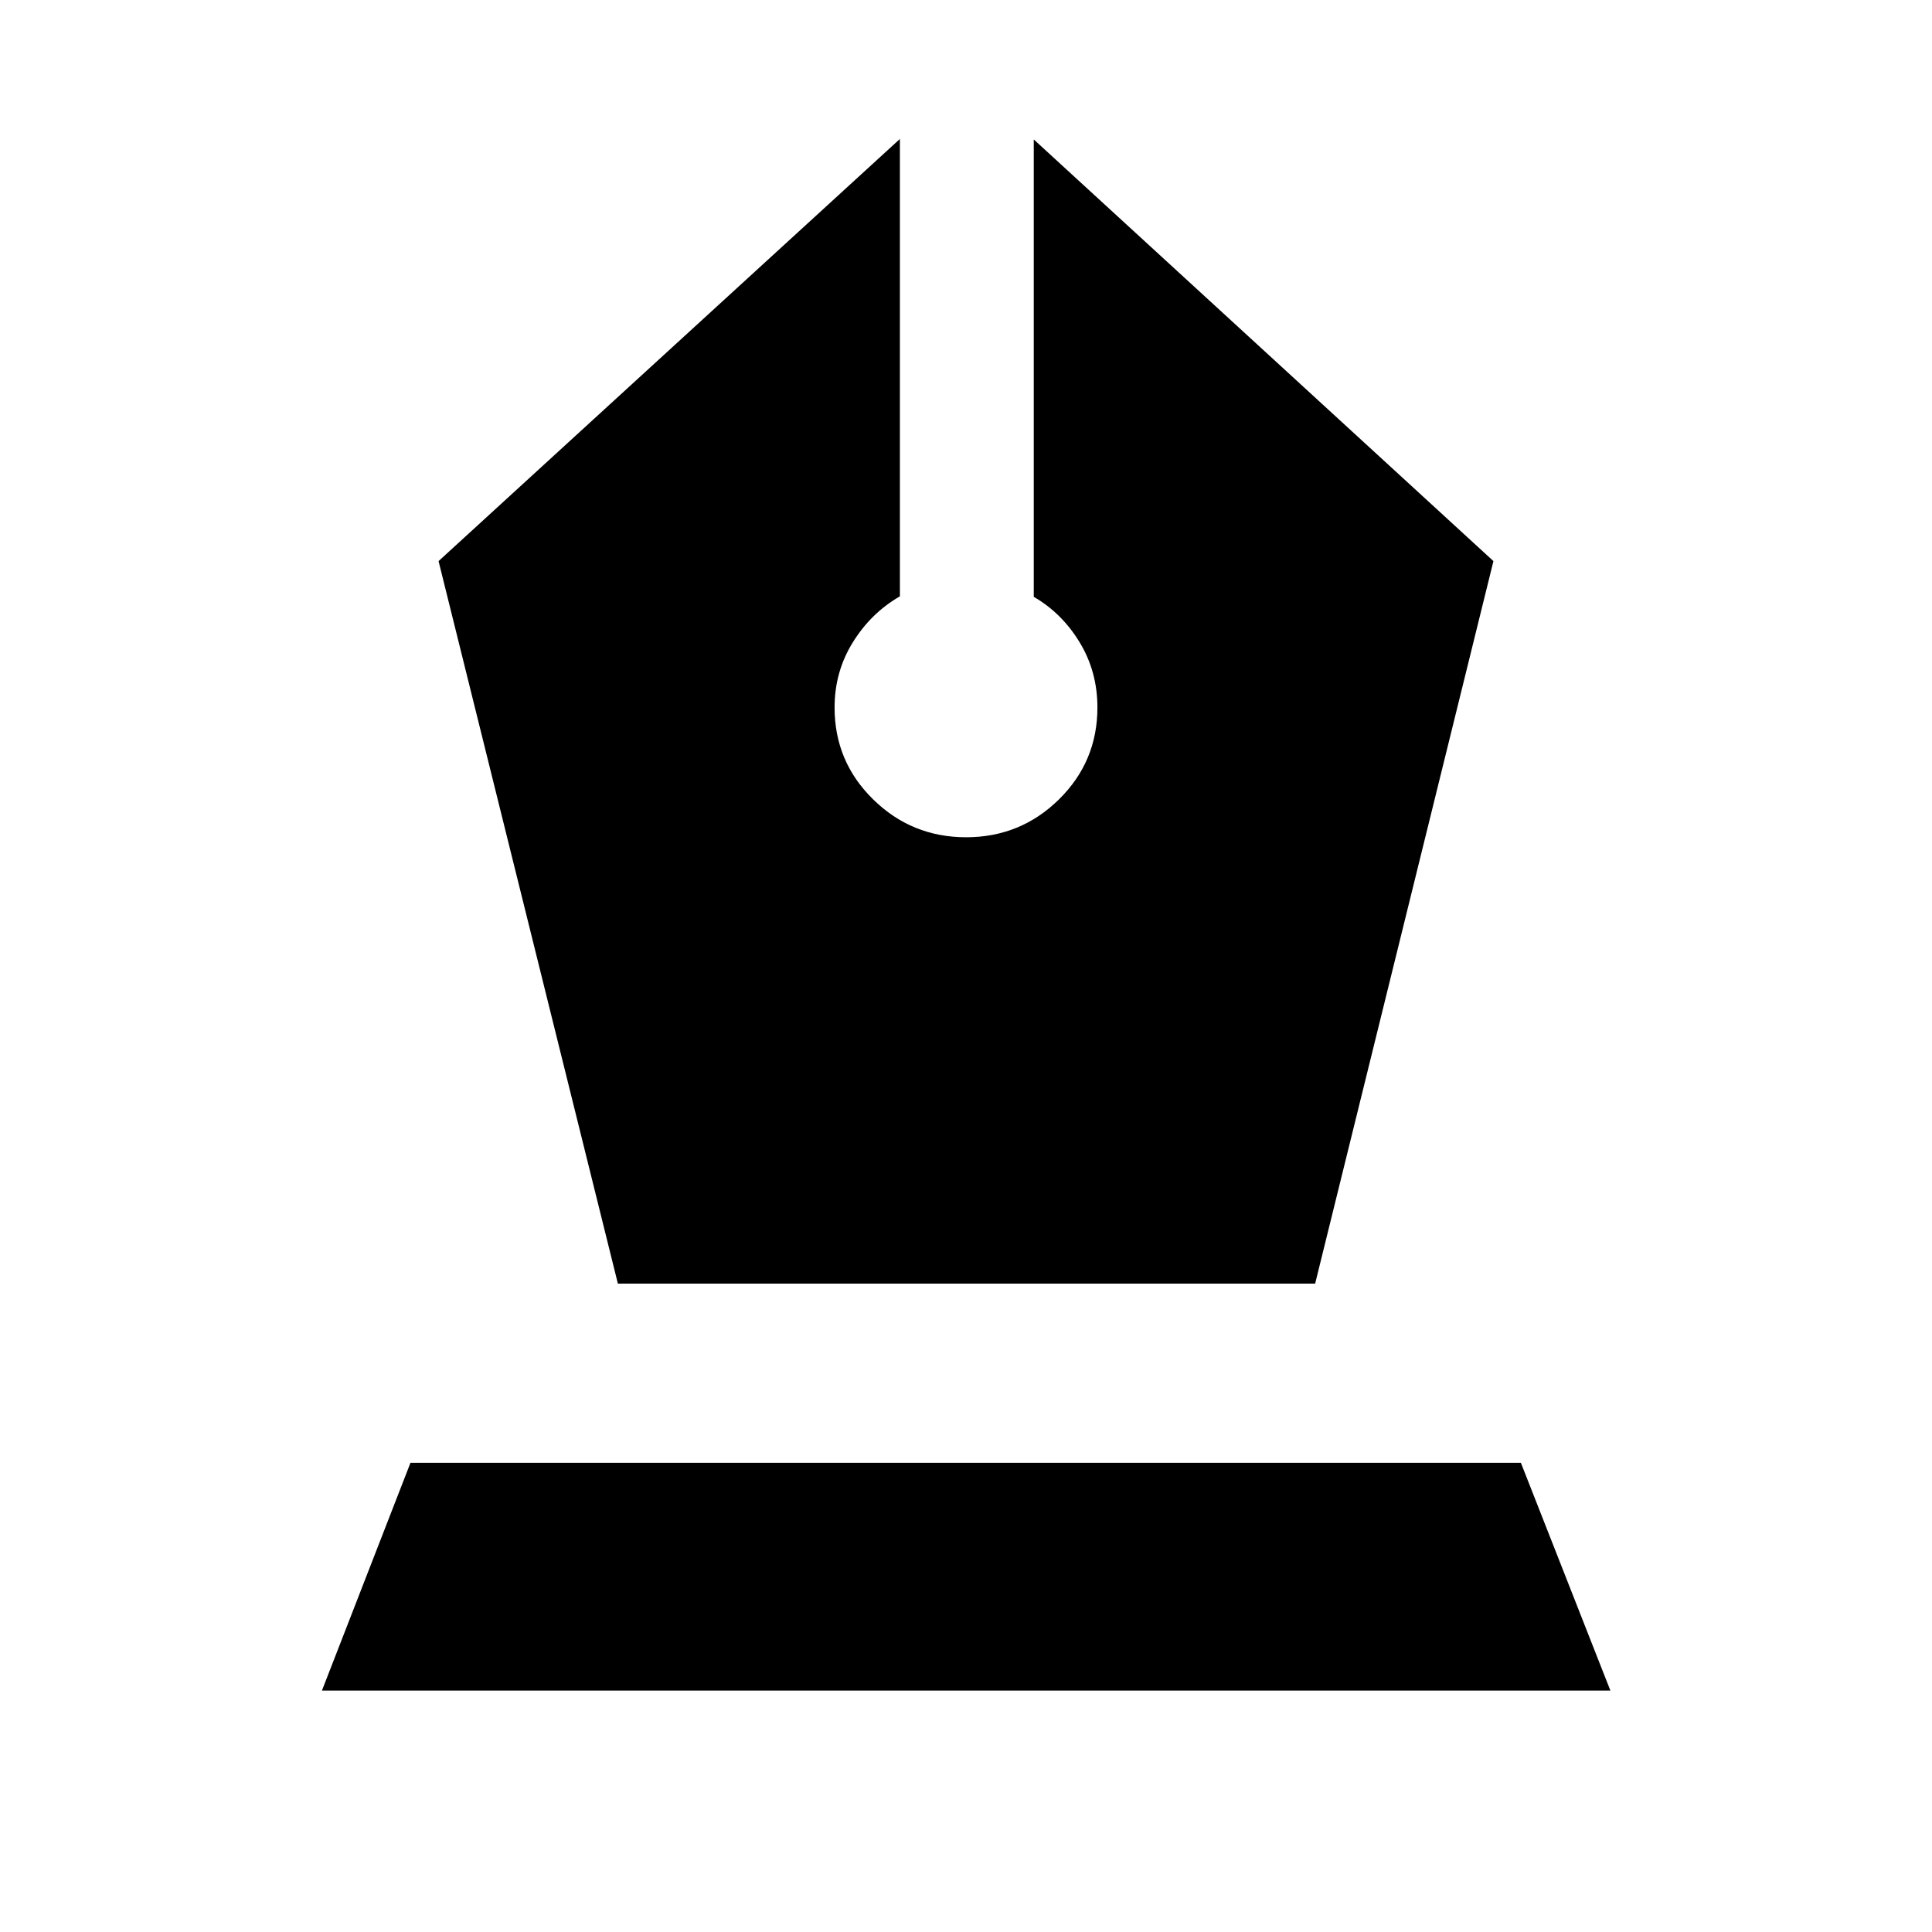 <svg xmlns="http://www.w3.org/2000/svg" height="40" viewBox="0 -960 960 960" width="40"><path d="M307.02-322.18h346.47l88.59-359.01-228.41-209.52v227.27q13.97 8.08 22.8 22.61t8.83 32.39q0 26.86-19.12 45.67-19.12 18.8-46.12 18.8-27.01 0-46.18-18.8-19.18-18.8-19.18-45.66 0-17.81 9.07-32.41 9.06-14.6 23.38-22.84v-227.27L217.92-681.19l89.1 359.01ZM159.97-119.97l43.99-113.17h551.76l44.47 113.17H159.97Z"/></svg>